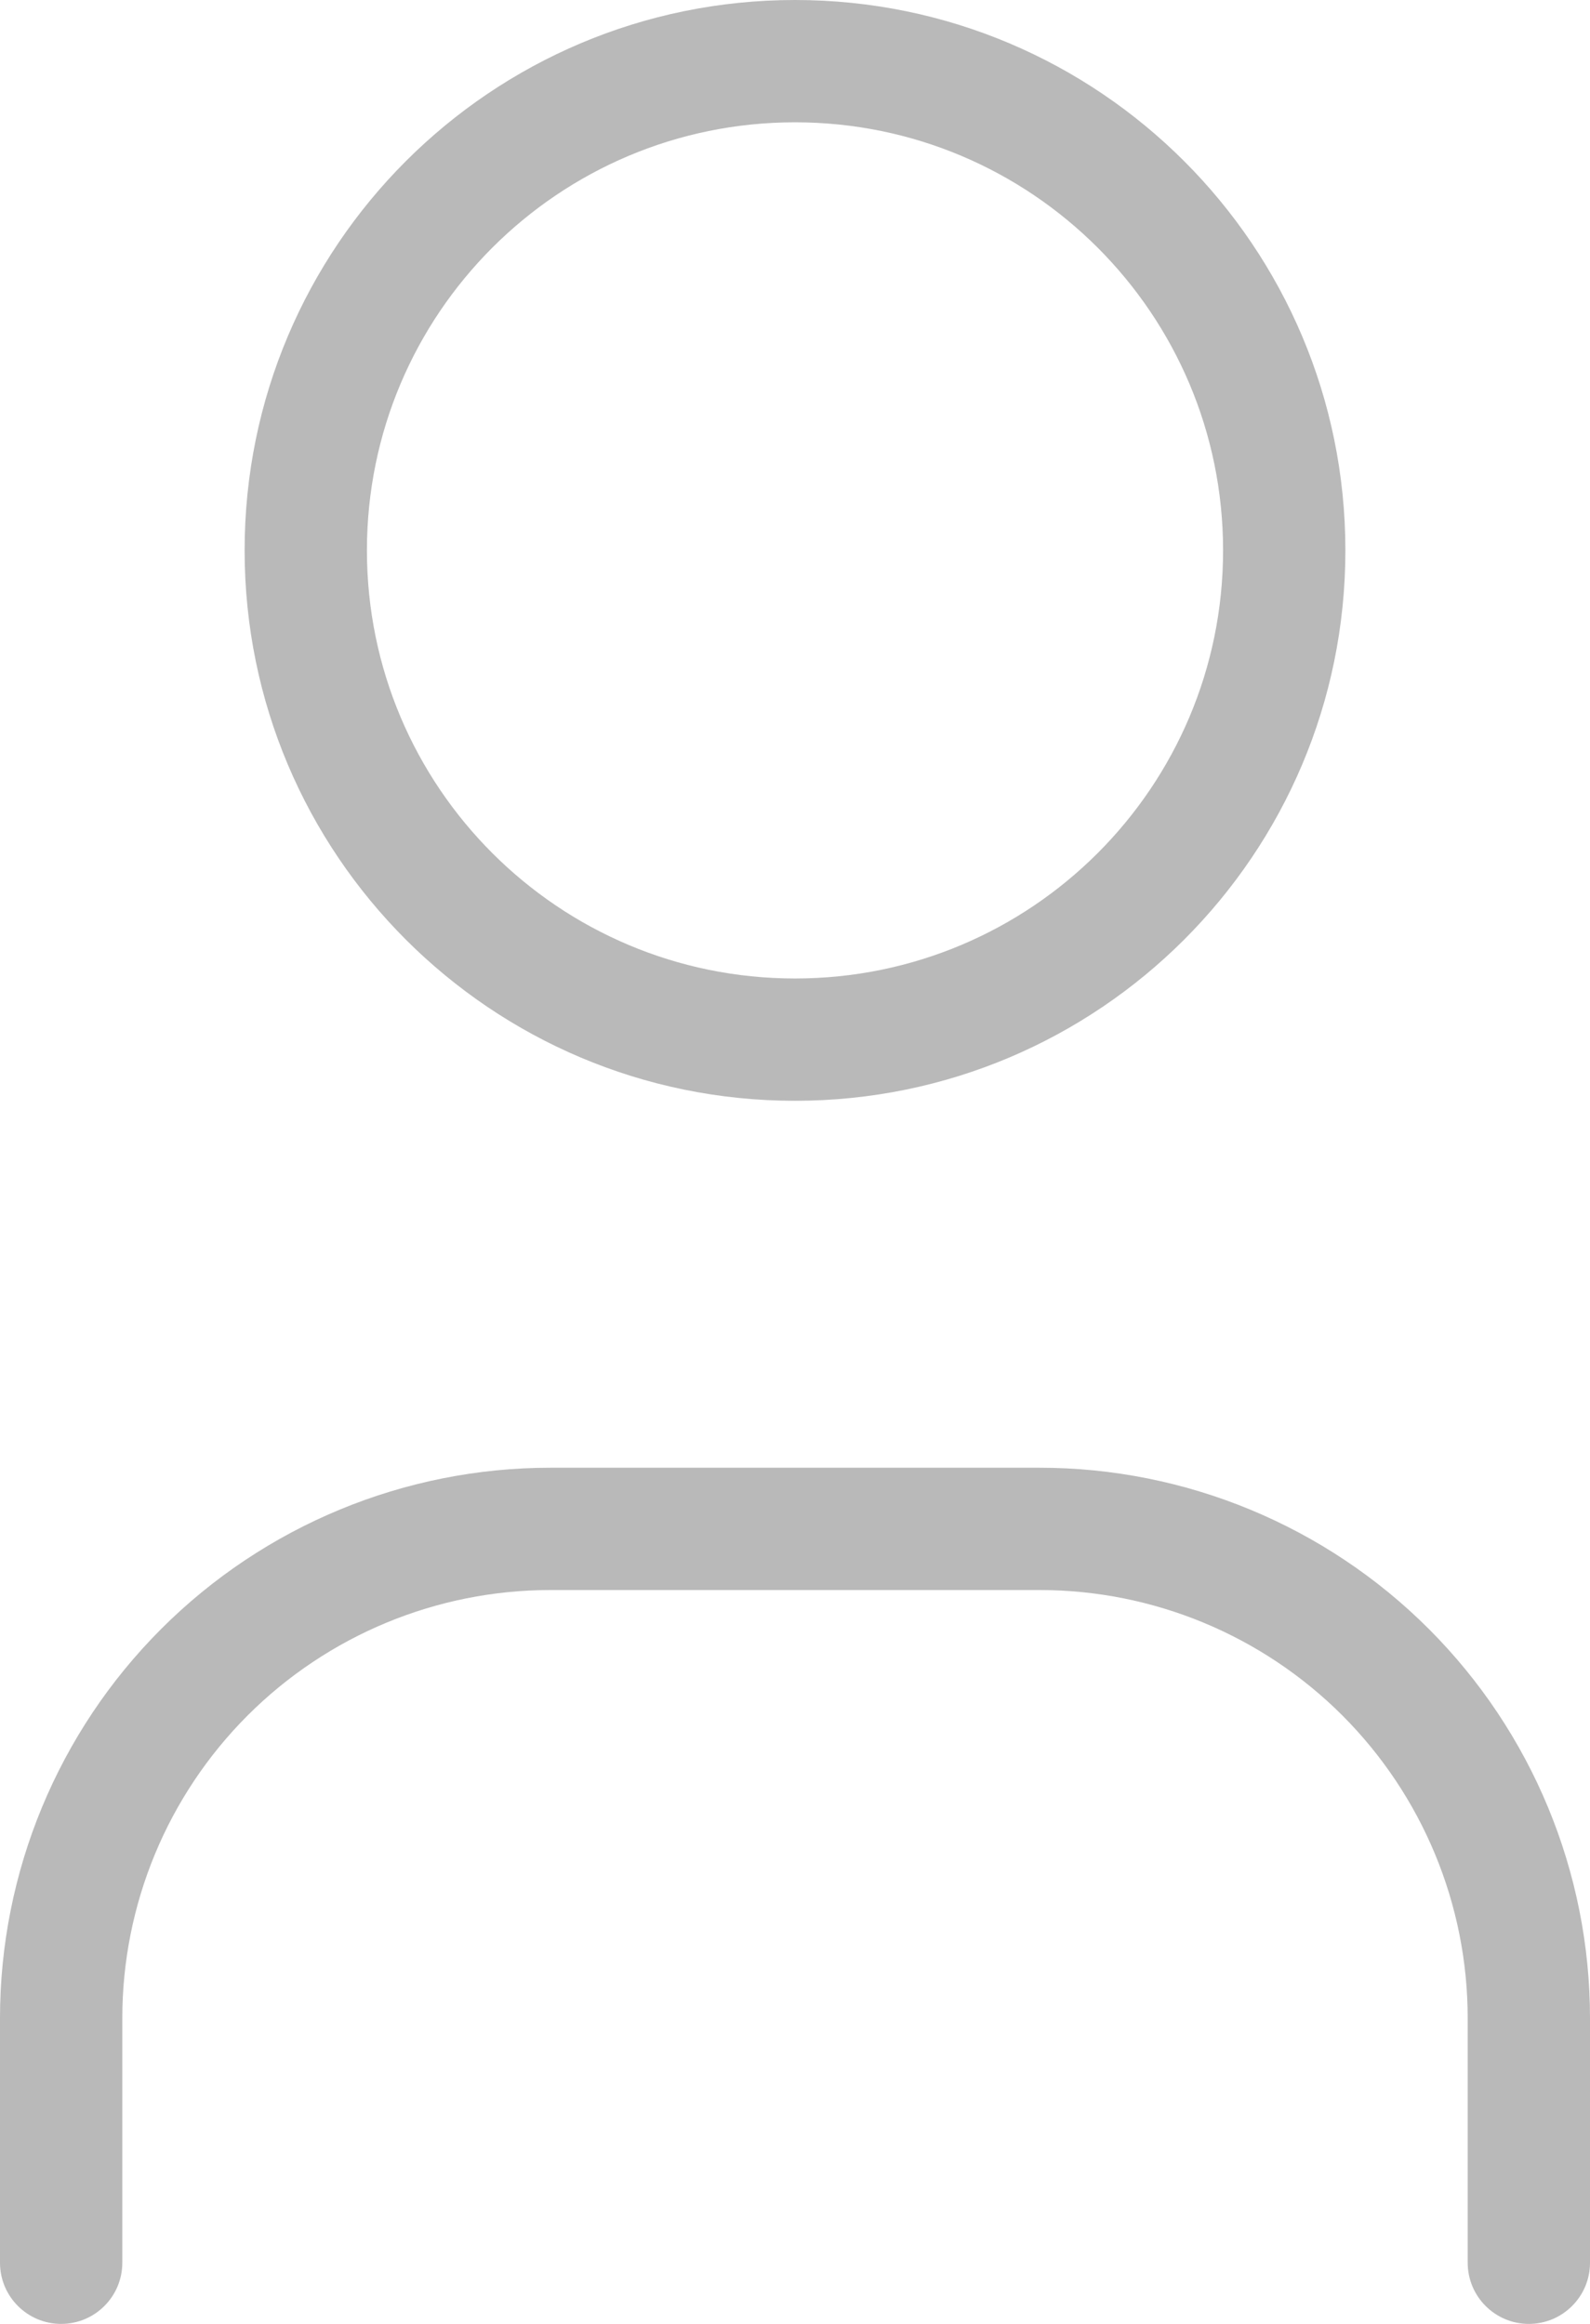 <svg width="26" height="38" viewBox="0 0 26 38" fill="none" xmlns="http://www.w3.org/2000/svg">
<path fill-rule="evenodd" clip-rule="evenodd" d="M13 0C8.029 0 4 4.029 4 9C4 13.971 8.029 18 13 18C17.971 18 22 13.971 22 9C22 4.029 17.971 0 13 0ZM6 9C6 5.134 9.134 2 13 2C16.866 2 20 5.134 20 9C20 12.866 16.866 16 13 16C9.134 16 6 12.866 6 9Z" fill="#B9B9B9"/>
<path fill-rule="evenodd" clip-rule="evenodd" d="M9 26C7.143 26 5.363 26.738 4.05 28.05C2.737 29.363 2 31.143 2 33V37C2 37.552 1.552 38 1 38C0.448 38 0 37.552 0 37V33C0 30.613 0.948 28.324 2.636 26.636C4.324 24.948 6.613 24 9 24H13V26H9Z" fill="#B9B9B9"/>
<path fill-rule="evenodd" clip-rule="evenodd" d="M17 26C18.857 26 20.637 26.738 21.95 28.05C23.262 29.363 24 31.143 24 33V37C24 37.552 24.448 38 25 38C25.552 38 26 37.552 26 37V33C26 30.613 25.052 28.324 23.364 26.636C21.676 24.948 19.387 24 17 24H13V26H17Z" fill="#B9B9B9"/>
</svg>

